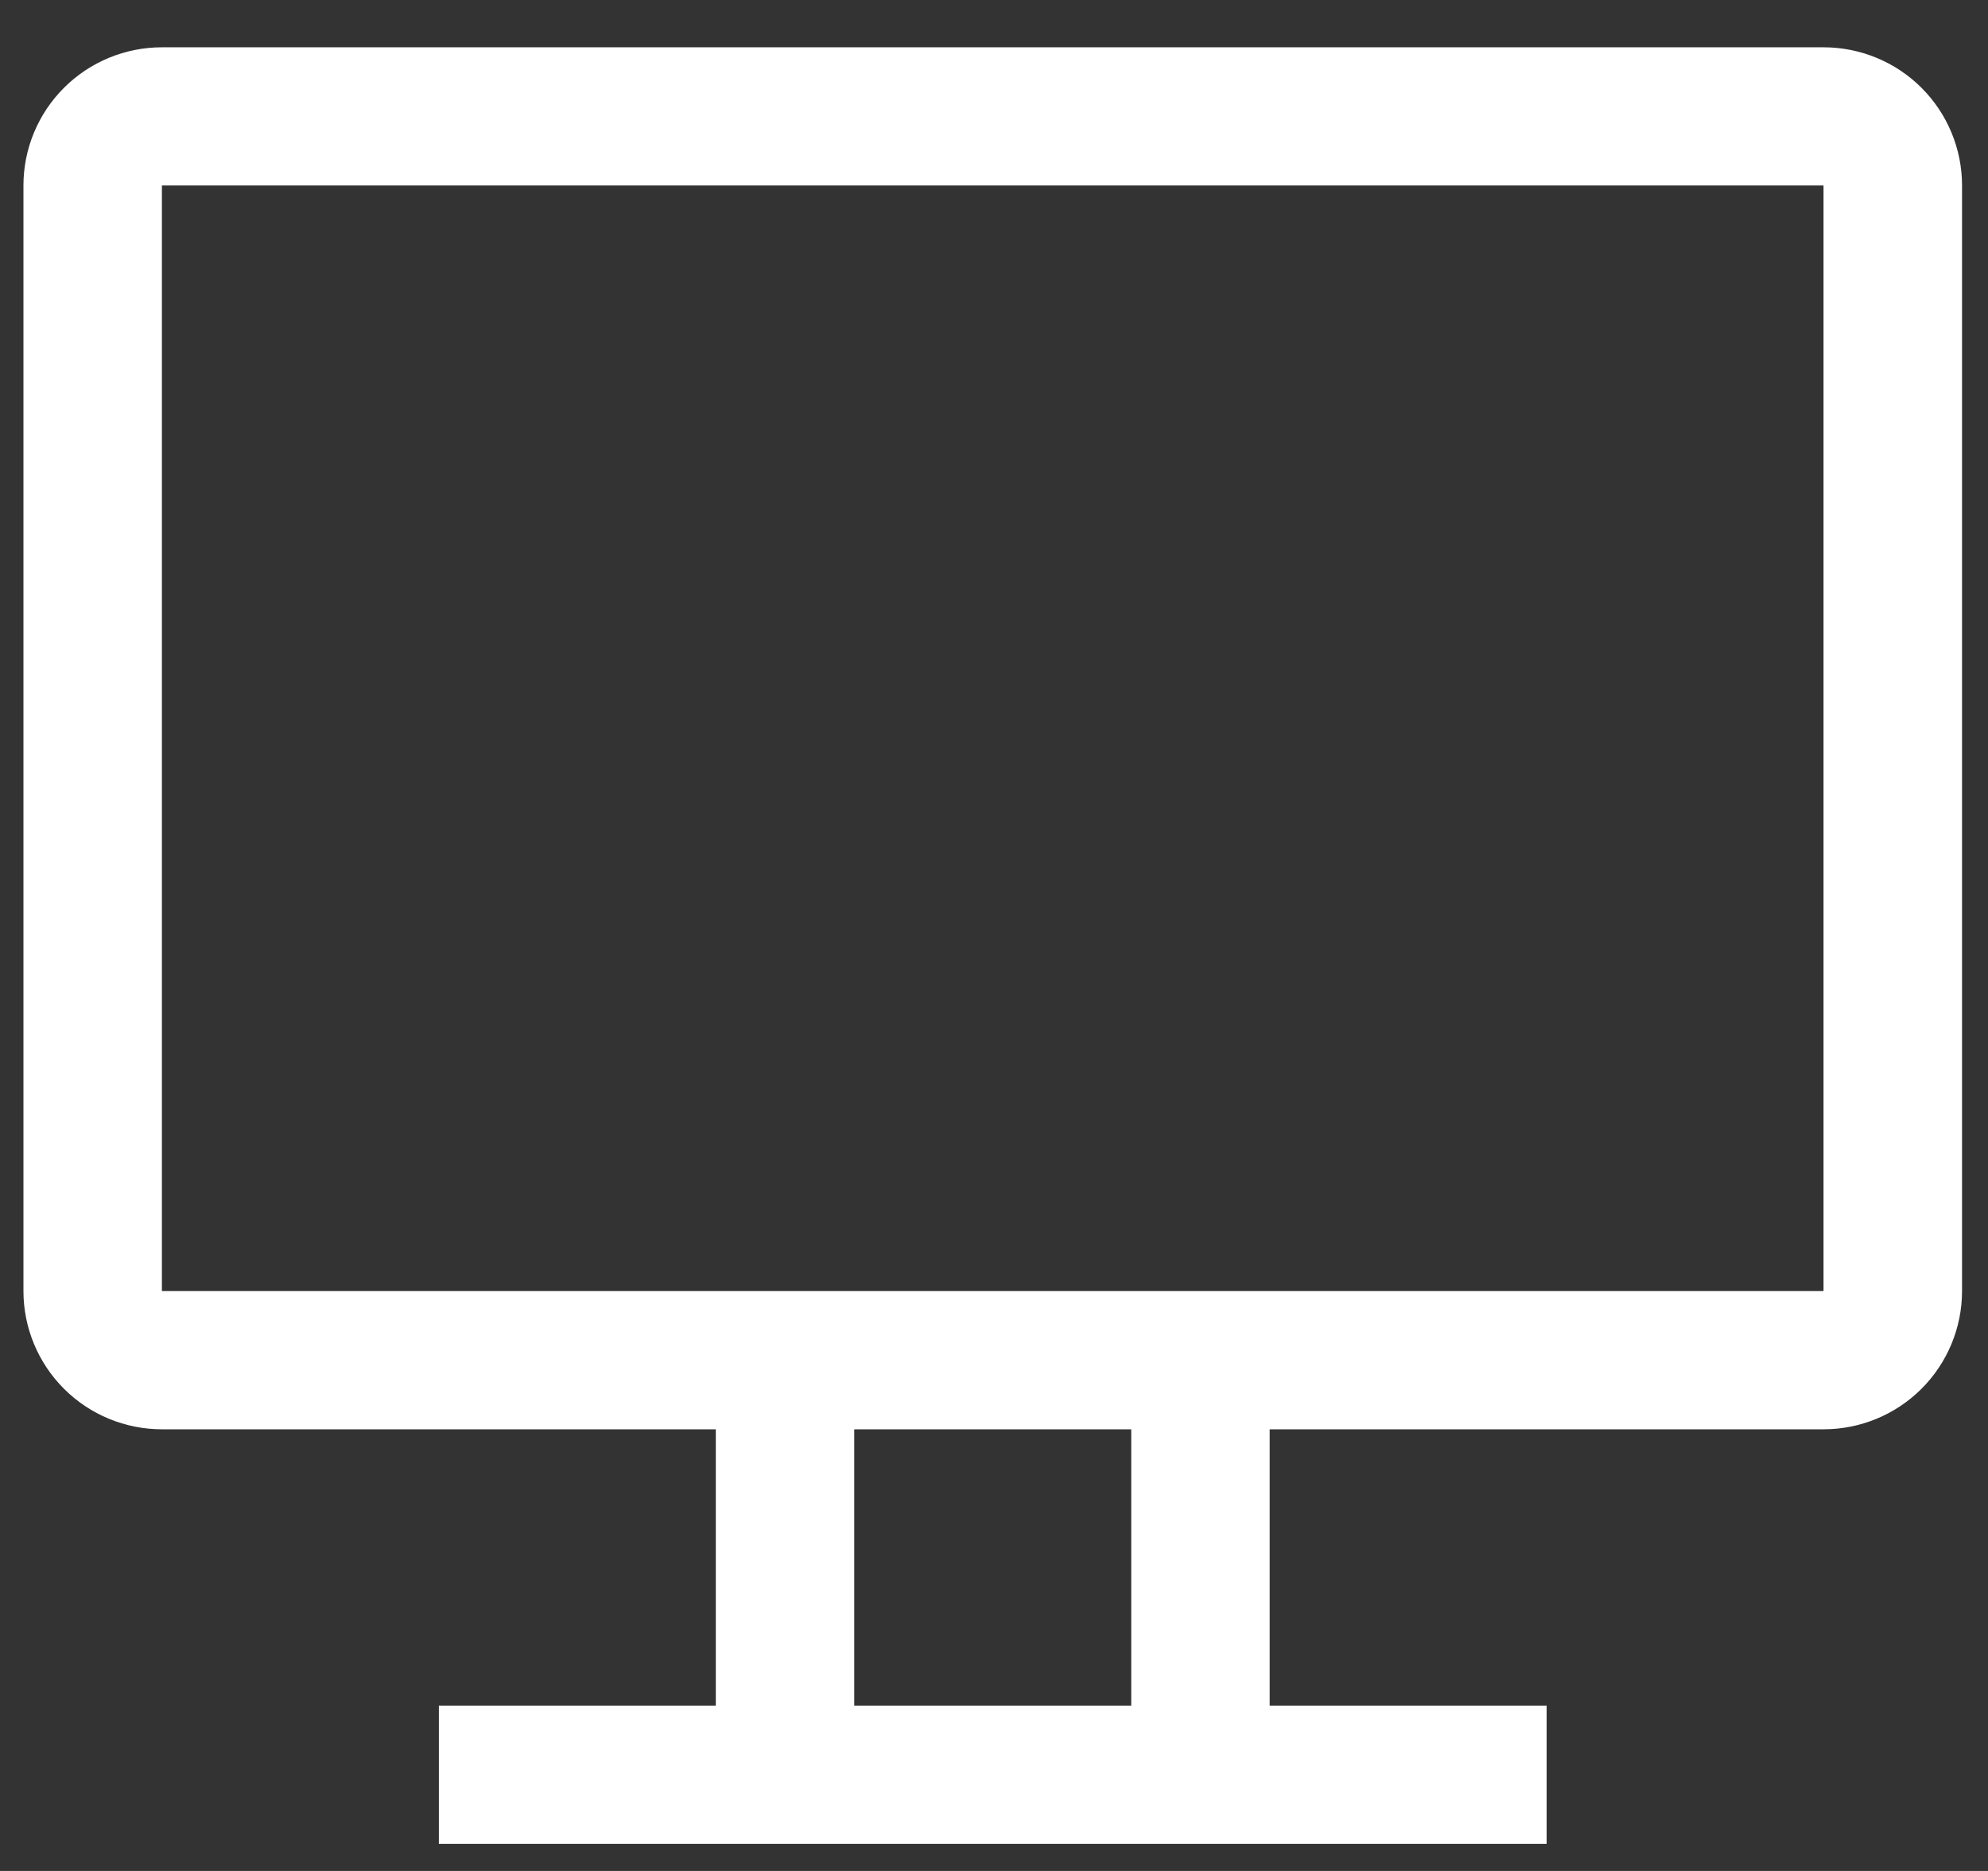 <svg width="34" height="32" viewBox="0 0 34 32" fill="none" xmlns="http://www.w3.org/2000/svg">
<rect x="0" y="0" width="34" height="32" fill="#333333" stroke="none"/>
<path d="M31.187 0.809H2.769C2.141 0.809 1.539 1.058 1.095 1.501C0.651 1.944 0.401 2.545 0.401 3.172V22.082C0.401 22.709 0.651 23.31 1.095 23.754C1.539 24.197 2.141 24.446 2.769 24.446H12.242V29.173H7.506V31.537H26.451V29.173H21.715V24.446H31.187C31.816 24.446 32.418 24.197 32.862 23.754C33.306 23.31 33.556 22.709 33.556 22.082V3.172C33.556 2.545 33.306 1.944 32.862 1.501C32.418 1.058 31.816 0.809 31.187 0.809ZM19.347 29.173H14.61V24.446H19.347V29.173ZM31.187 22.082H2.769V3.172H31.187V22.082Z" fill="white"/>
</svg>
